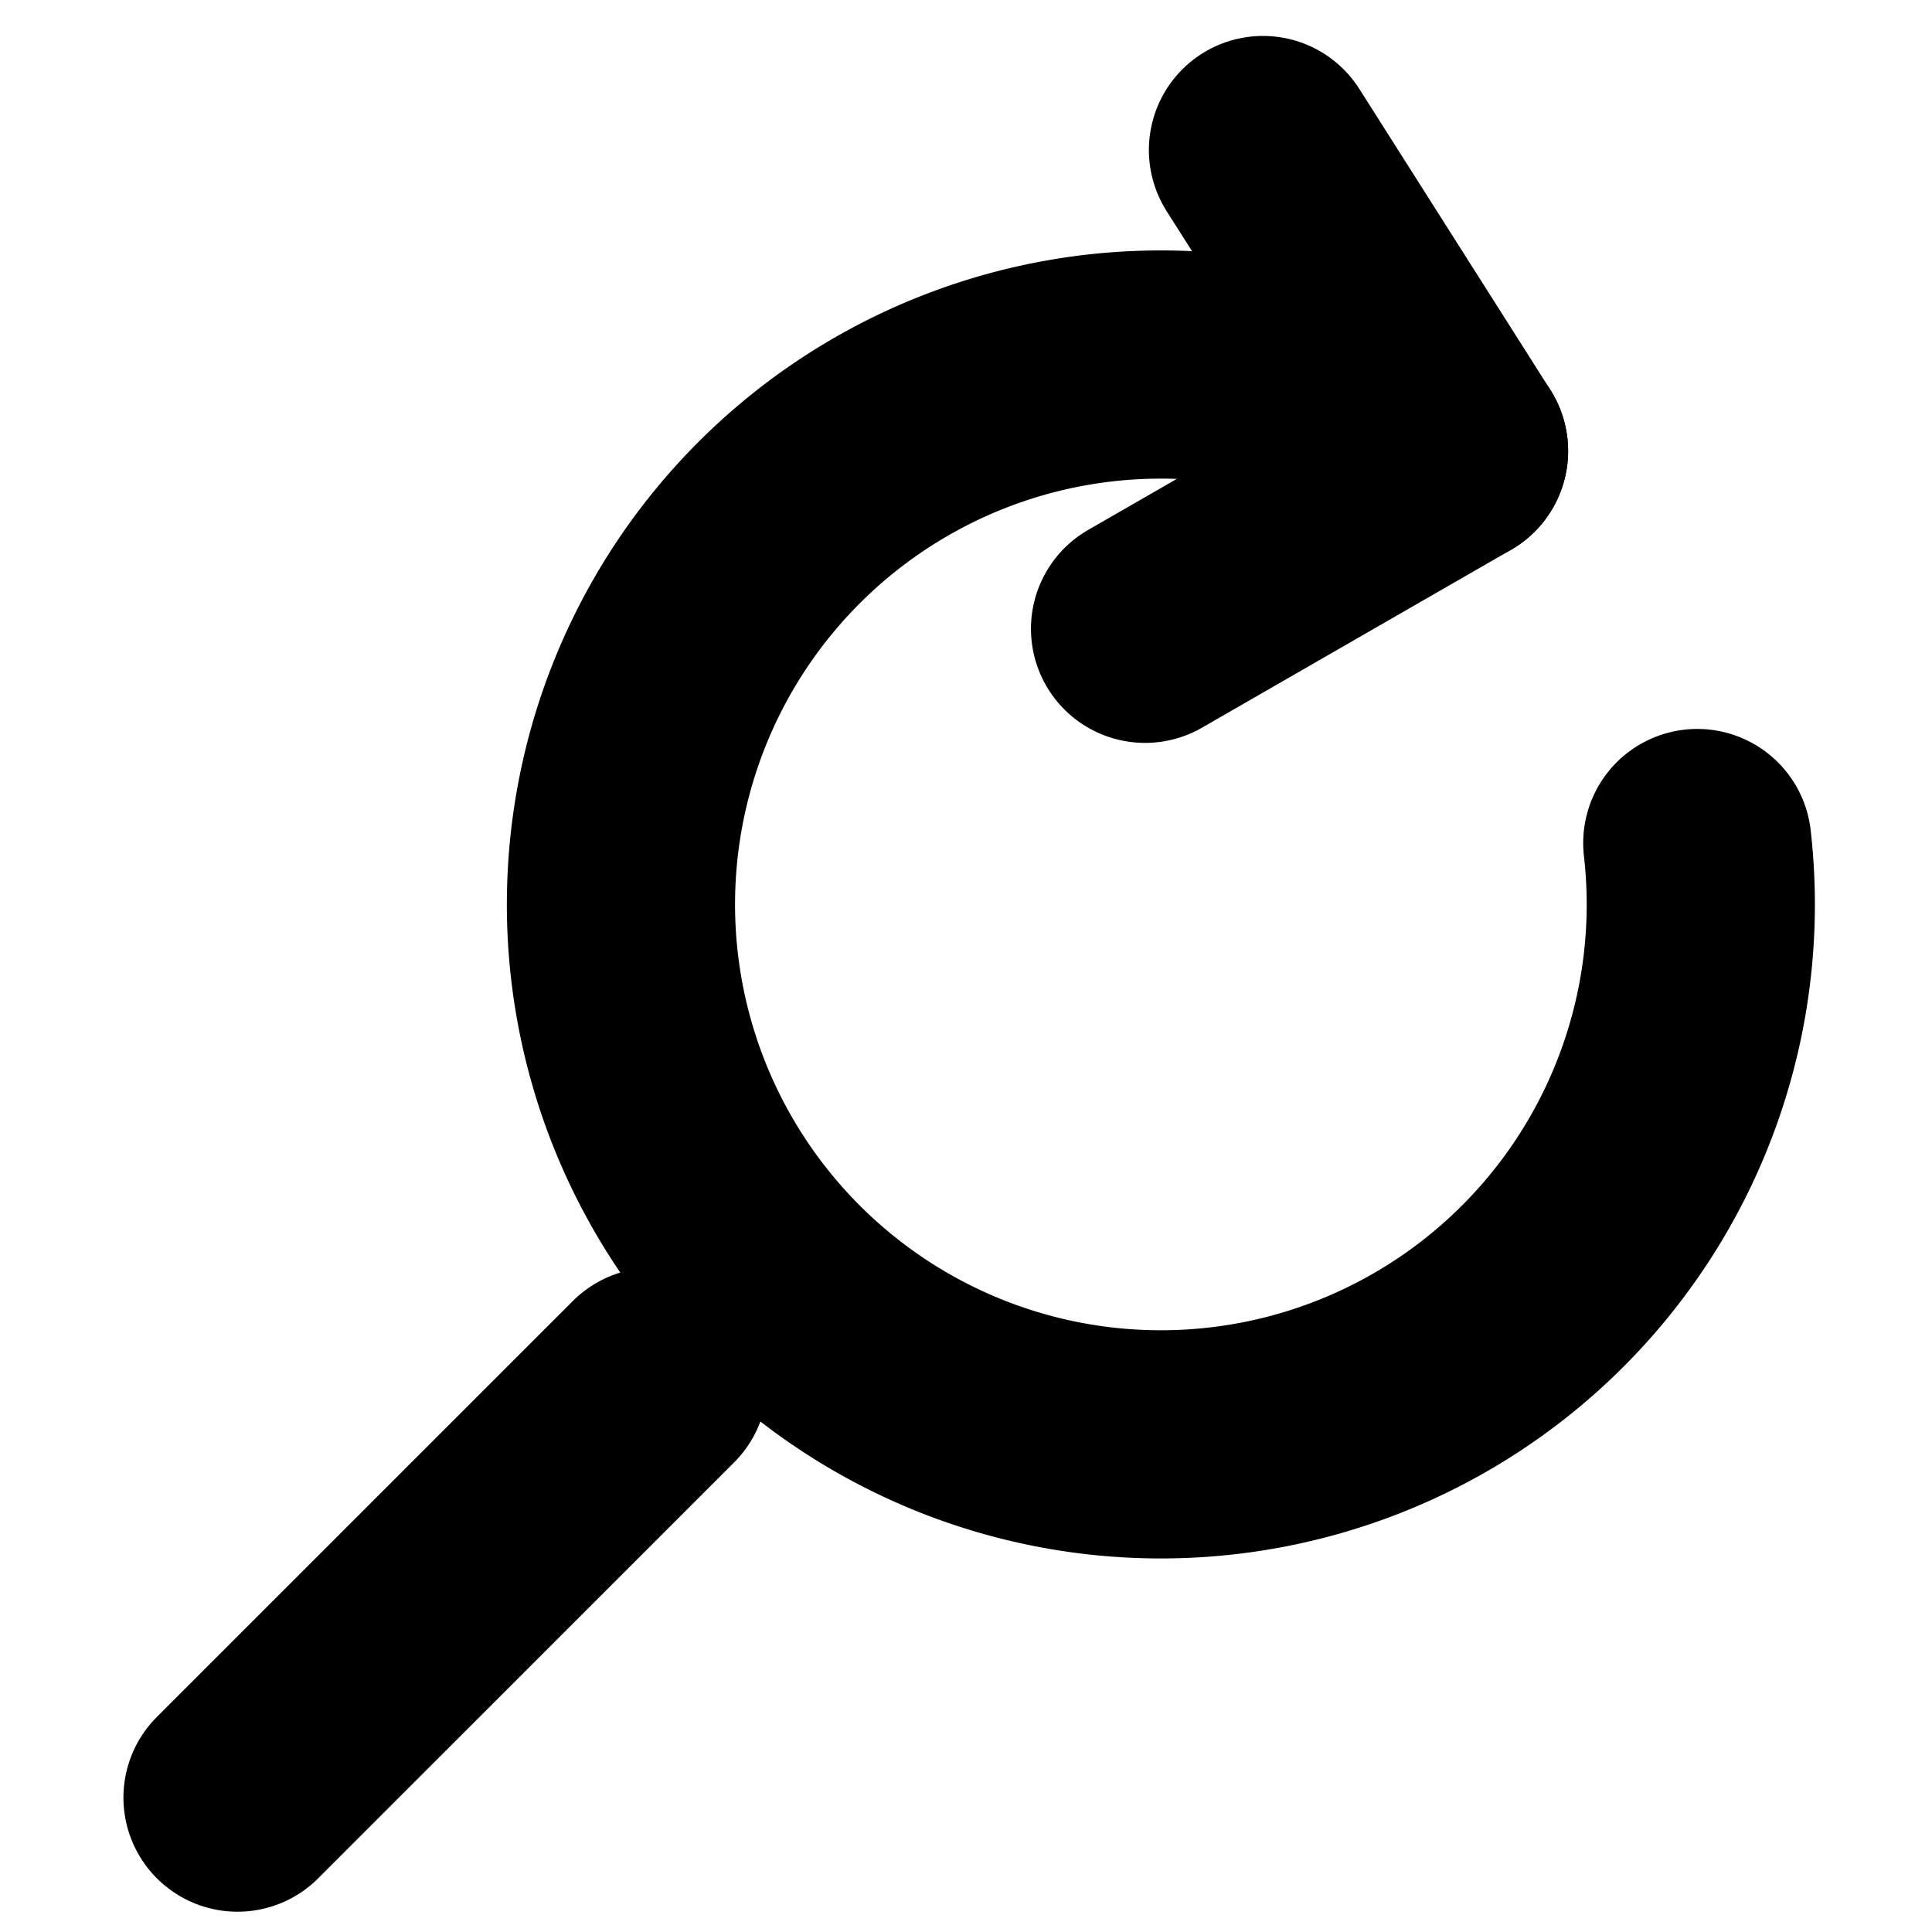 <?xml version="1.0" encoding="UTF-8" standalone="no"?>
<svg
   xmlns:dc="http://purl.org/dc/elements/1.1/"
   xmlns:cc="http://creativecommons.org/ns#"
   xmlns:rdf="http://www.w3.org/1999/02/22-rdf-syntax-ns#"
   xmlns:svg="http://www.w3.org/2000/svg"
   xmlns="http://www.w3.org/2000/svg"
   xmlns:sodipodi="http://sodipodi.sourceforge.net/DTD/sodipodi-0.dtd"
   xmlns:inkscape="http://www.inkscape.org/namespaces/inkscape"
   width="256"
   height="256"
   viewBox="0 0 67.733 67.733"
   version="1.1"
   id="svg8"
   inkscape:version="1.0.1 (c497b03c, 2020-09-10)"
   sodipodi:docname="favicon.svg"
   inkscape:export-filename="/Users/xavmac/Documents/keyword-allintitle-results/assets/images/favicon-io/favicon-16x16.png"
   inkscape:export-xdpi="6.0000005"
   inkscape:export-ydpi="6.0000005">
  <defs
     id="defs2">
    <marker
       style="overflow:visible"
       id="Arrow1Lend"
       refX="0"
       refY="0"
       orient="auto"
       inkscape:stockid="Arrow1Lend"
       inkscape:isstock="true">
      <path
         transform="matrix(-0.8,0,0,-0.8,-10,0)"
         style="fill:#000000;fill-opacity:1;fill-rule:evenodd;stroke:#000000;stroke-width:1pt;stroke-opacity:1"
         d="M 0,0 5,-5 -12.5,0 5,5 Z"
         id="path840" />
    </marker>
  </defs>
  <sodipodi:namedview
     id="base"
     pagecolor="#ffffff"
     bordercolor="#666666"
     borderopacity="1.0"
     inkscape:pageopacity="0.0"
     inkscape:pageshadow="2"
     inkscape:zoom="0.95717476"
     inkscape:cx="501.59947"
     inkscape:cy="364.94662"
     inkscape:document-units="mm"
     inkscape:current-layer="layer1"
     inkscape:document-rotation="0"
     showgrid="false"
     units="px"
     inkscape:window-width="1680"
     inkscape:window-height="1050"
     inkscape:window-x="0"
     inkscape:window-y="0"
     inkscape:window-maximized="0" />
  <g
     inkscape:label="Layer 1"
     inkscape:groupmode="layer"
     id="layer1">
    <g
       id="g1631"
       style="stroke:#000000;stroke-opacity:1;stroke-width:6;stroke-miterlimit:4;stroke-dasharray:none">
      <path
         style="opacity:1;fill:none;stroke:#000000;stroke-width:8;stroke-linecap:round;stroke-miterlimit:4;stroke-dasharray:none;stroke-dashoffset:0;stroke-opacity:1;stop-color:#000000"
         id="path12"
         sodipodi:type="arc"
         sodipodi:cx="36.827396"
         sodipodi:cy="36.132626"
         sodipodi:rx="18.928726"
         sodipodi:ry="18.928726"
         sodipodi:start="0"
         sodipodi:end="5.2862121"
         sodipodi:arc-type="arc"
         d="M 55.756,36.133 A 18.929,18.929 0 0 1 41.497,54.476 18.929,18.929 0 0 1 20.202,45.182 18.929,18.929 0 0 1 23.956,22.253 18.929,18.929 0 0 1 47.103,20.236"
         sodipodi:open="true"
         transform="rotate(-6.532)" />
      <path
         style="fill:none;stroke:#000000;stroke-width:8;stroke-linecap:round;stroke-linejoin:miter;stroke-miterlimit:4;stroke-dasharray:none;stroke-opacity:1"
         d="M 8.327,63.022 22.909,48.441"
         id="path1565" />
      <path
         style="fill:none;stroke:#000000;stroke-width:8;stroke-linecap:round;stroke-linejoin:miter;stroke-miterlimit:4;stroke-dasharray:none;stroke-opacity:1"
         d="M 40.144,22.045 50.976,15.811"
         id="path1565-9" />
      <path
         style="fill:none;stroke:#000000;stroke-width:8;stroke-linecap:round;stroke-linejoin:miter;stroke-miterlimit:4;stroke-dasharray:none;stroke-opacity:1"
         d="M 44.278,5.26 50.976,15.811"
         id="path1565-9-4"
         inkscape:transform-center-x="2.9779891"
         inkscape:transform-center-y="-5.0055672" />
    </g>
    <path
       style="color:#000000;font-style:normal;font-variant:normal;font-weight:normal;font-stretch:normal;font-size:medium;line-height:normal;font-family:sans-serif;font-variant-ligatures:normal;font-variant-position:normal;font-variant-caps:normal;font-variant-numeric:normal;font-variant-alternates:normal;font-variant-east-asian:normal;font-feature-settings:normal;font-variation-settings:normal;text-indent:0;text-align:start;text-decoration:none;text-decoration-line:none;text-decoration-style:solid;text-decoration-color:#000000;letter-spacing:normal;word-spacing:normal;text-transform:none;writing-mode:lr-tb;direction:ltr;text-orientation:mixed;dominant-baseline:auto;baseline-shift:baseline;text-anchor:start;white-space:normal;shape-padding:0;shape-margin:0;inline-size:0;clip-rule:nonzero;display:inline;overflow:visible;visibility:visible;opacity:1;isolation:auto;mix-blend-mode:normal;color-interpolation:sRGB;color-interpolation-filters:linearRGB;solid-color:#000000;solid-opacity:1;vector-effect:none;fill:#aaaaaa;fill-opacity:1;fill-rule:nonzero;stroke:#aaaaaa;stroke-width:5.544;stroke-linecap:round;stroke-linejoin:miter;stroke-miterlimit:4;stroke-dasharray:none;stroke-dashoffset:0;stroke-opacity:1;color-rendering:auto;image-rendering:auto;shape-rendering:auto;text-rendering:auto;enable-background:accumulate;stop-color:#000000;stop-opacity:1"
       d="m 157.217,61.9 v 5.29e-4 c -0.522,0.003 -1.032,0.153 -1.473,0.434 -1.291,0.821 -1.673,2.532 -0.854,3.824 l 2.253,3.55 c -1.436,-0.233 -2.883,-0.322 -4.321,-0.266 -5.89,0.23 -11.609,2.849 -15.641,7.549 -6.452,7.521 -6.983,18.498 -1.286,26.606 0.336,0.478 0.69,0.938 1.058,1.381 -0.331,-0.126 -0.681,-0.193 -1.036,-0.2 -0.835,-0.015 -1.64,0.31 -2.23,0.9 l -4.744,4.744 -0.829,0.829 -9.009,9.009 c -1.201,1.201 -1.201,3.149 0,4.35 1.201,1.201 3.149,1.201 4.35,0 l 8.456,-8.456 6.124,-6.126 c 0.809,-0.809 1.102,-1.999 0.761,-3.091 5.953,5.587 14.707,7.455 22.567,4.467 9.263,-3.521 14.977,-12.907 13.849,-22.752 -0.174,-1.521 -1.549,-2.613 -3.071,-2.438 -1.52,0.174 -2.612,1.548 -2.438,3.069 0.842,7.354 -3.392,14.311 -10.312,16.942 -6.919,2.63 -14.705,0.242 -18.961,-5.815 -4.256,-6.057 -3.862,-14.19 0.958,-19.808 4.119,-4.801 10.543,-6.684 16.465,-5.081 l -6.139,3.534 c -1.327,0.764 -1.783,2.458 -1.02,3.785 0.764,1.327 2.458,1.783 3.785,1.02 l 10.83,-6.234 c 0.004,-0.003 0.009,-0.005 0.013,-0.008 0.016,-0.009 0.033,-0.019 0.049,-0.029 0.004,-0.003 0.009,-0.005 0.013,-0.008 0.01,-0.006 0.019,-0.012 0.028,-0.018 0.006,-0.004 0.013,-0.008 0.019,-0.012 0.002,-0.002 0.005,-0.003 0.007,-0.005 0.018,-0.012 0.035,-0.024 0.053,-0.036 0.013,-0.009 0.027,-0.018 0.04,-0.028 0.006,-0.004 0.012,-0.009 0.019,-0.013 0.013,-0.009 0.026,-0.019 0.039,-0.029 0.006,-0.005 0.012,-0.009 0.019,-0.014 0.013,-0.01 0.026,-0.02 0.039,-0.03 0.006,-0.005 0.012,-0.01 0.018,-0.014 0.013,-0.01 0.025,-0.021 0.038,-0.031 0.006,-0.005 0.012,-0.01 0.018,-0.015 0.018,-0.015 0.035,-0.03 0.053,-0.046 l 0.002,-0.001 c 0.012,-0.011 0.024,-0.022 0.036,-0.033 0.018,-0.016 0.035,-0.033 0.052,-0.05 0.006,-0.005 0.011,-0.011 0.017,-0.016 0.004,-0.004 0.008,-0.008 0.011,-0.012 0.013,-0.013 0.026,-0.026 0.039,-0.04 0.017,-0.017 0.033,-0.035 0.049,-0.053 0.015,-0.017 0.031,-0.034 0.046,-0.052 l 0.002,-0.002 c 0.011,-0.012 0.021,-0.025 0.032,-0.037 0.005,-0.006 0.01,-0.012 0.015,-0.018 0.003,-0.003 0.005,-0.006 0.008,-0.01 0.012,-0.015 0.025,-0.031 0.037,-0.047 0.015,-0.019 0.029,-0.038 0.043,-0.057 0.01,-0.013 0.019,-0.026 0.029,-0.04 0.004,-0.006 0.009,-0.012 0.013,-0.019 l 0.001,-0.002 c 0.013,-0.019 0.026,-0.039 0.039,-0.058 0.009,-0.014 0.018,-0.027 0.027,-0.041 0.004,-0.006 0.008,-0.013 0.012,-0.02 0.003,-0.005 0.007,-0.011 0.01,-0.017 0.009,-0.015 0.018,-0.03 0.027,-0.045 0.012,-0.021 0.025,-0.042 0.036,-0.063 0.008,-0.014 0.016,-0.029 0.023,-0.043 0.004,-0.007 0.007,-0.014 0.011,-0.021 0.002,-0.004 0.004,-0.008 0.006,-0.011 0.009,-0.017 0.018,-0.035 0.026,-0.053 0.007,-0.015 0.014,-0.03 0.021,-0.044 l 5.3e-4,-0.001 c 0.007,-0.016 0.015,-0.032 0.022,-0.048 0.002,-0.005 0.005,-0.011 0.007,-0.017 0.003,-0.007 0.006,-0.014 0.009,-0.021 0.009,-0.022 0.019,-0.044 0.027,-0.067 0.009,-0.022 0.017,-0.044 0.025,-0.066 l 5.3e-4,-0.001 c 0.006,-0.015 0.011,-0.031 0.017,-0.047 0.002,-0.007 0.005,-0.014 0.007,-0.022 0.005,-0.015 0.01,-0.031 0.015,-0.047 0.002,-0.007 0.005,-0.015 0.007,-0.022 0.005,-0.016 0.009,-0.031 0.014,-0.047 0.002,-0.007 0.004,-0.015 0.006,-0.022 l 10e-4,-0.005 c 0.006,-0.021 0.012,-0.043 0.017,-0.065 0.006,-0.023 0.011,-0.047 0.017,-0.07 0.004,-0.016 0.007,-0.032 0.01,-0.048 7.9e-4,-0.002 0.001,-0.005 0.002,-0.007 0.002,-0.013 0.005,-0.025 0.007,-0.038 0.003,-0.016 0.005,-0.032 0.008,-0.048 0.003,-0.016 0.005,-0.032 0.008,-0.048 v -0.001 c 0.002,-0.018 0.005,-0.035 0.007,-0.053 10e-4,-0.006 0.002,-0.011 0.003,-0.017 0.001,-0.008 0.002,-0.015 0.003,-0.023 0.002,-0.016 0.003,-0.032 0.005,-0.049 8e-4,-0.008 0.001,-0.015 0.002,-0.023 0.001,-0.016 0.003,-0.033 0.004,-0.049 7.9e-4,-0.008 0.002,-0.015 0.003,-0.023 0.001,-0.016 0.002,-0.033 0.003,-0.049 v -0.005 c 0.001,-0.022 0.002,-0.044 0.002,-0.067 2.6e-4,-0.016 5.3e-4,-0.032 5.3e-4,-0.048 -4e-5,-0.016 -2e-4,-0.032 -5.3e-4,-0.048 -2.7e-4,-0.024 -10e-4,-0.048 -0.002,-0.072 -7.9e-4,-0.021 -0.002,-0.042 -0.003,-0.063 -0.001,-0.017 -0.003,-0.033 -0.004,-0.05 -1.7e-4,-0.003 -2.6e-4,-0.006 -5.3e-4,-0.009 -5.3e-4,-0.008 -0.002,-0.016 -0.003,-0.023 -1.7e-4,-0.002 -2.5e-4,-0.004 -5.3e-4,-0.007 -0.002,-0.021 -0.004,-0.043 -0.007,-0.064 -0.002,-0.016 -0.004,-0.032 -0.006,-0.049 -2.6e-4,-0.002 -7.9e-4,-0.004 -10e-4,-0.006 -0.003,-0.022 -0.006,-0.043 -0.01,-0.065 -0.003,-0.016 -0.005,-0.032 -0.008,-0.048 -0.003,-0.015 -0.005,-0.029 -0.008,-0.044 l -5.3e-4,-0.003 -0.001,-0.004 c -0.004,-0.019 -0.008,-0.039 -0.012,-0.058 -5.3e-4,-0.003 -0.001,-0.006 -0.002,-0.009 -0.004,-0.016 -0.007,-0.032 -0.011,-0.048 -0.002,-0.007 -0.004,-0.015 -0.006,-0.022 -0.004,-0.016 -0.008,-0.032 -0.012,-0.048 -0.002,-0.007 -0.004,-0.015 -0.006,-0.022 -5.3e-4,-0.002 -5.3e-4,-0.004 -0.002,-0.006 -0.006,-0.021 -0.012,-0.042 -0.019,-0.063 -0.007,-0.023 -0.015,-0.046 -0.022,-0.068 -0.005,-0.015 -0.011,-0.031 -0.016,-0.046 -5.2e-4,-0.002 -0.001,-0.004 -0.002,-0.006 -0.007,-0.021 -0.015,-0.041 -0.023,-0.062 -0.006,-0.016 -0.013,-0.032 -0.019,-0.048 -0.003,-0.006 -0.005,-0.013 -0.008,-0.019 -0.003,-0.007 -0.006,-0.014 -0.009,-0.021 -0.006,-0.015 -0.013,-0.03 -0.02,-0.045 l -5.3e-4,-0.002 c -0.006,-0.014 -0.013,-0.028 -0.02,-0.042 -0.006,-0.013 -0.012,-0.026 -0.019,-0.038 l -0.002,-0.004 c -0.007,-0.015 -0.015,-0.029 -0.022,-0.044 -0.008,-0.016 -0.017,-0.033 -0.026,-0.049 -0.003,-0.005 -0.005,-0.01 -0.008,-0.014 -0.004,-0.007 -0.008,-0.013 -0.011,-0.02 -0.005,-0.01 -0.011,-0.02 -0.017,-0.029 -0.003,-0.004 -0.005,-0.009 -0.008,-0.013 -0.009,-0.016 -0.019,-0.033 -0.028,-0.049 -0.003,-0.004 -0.005,-0.009 -0.008,-0.013 -0.006,-0.009 -0.012,-0.019 -0.018,-0.028 l -0.012,-0.02 -0.001,-0.002 -6.686,-10.53 c -0.511,-0.806 -1.401,-1.293 -2.356,-1.288 z"
       id="path1660" />
  </g>
</svg>
